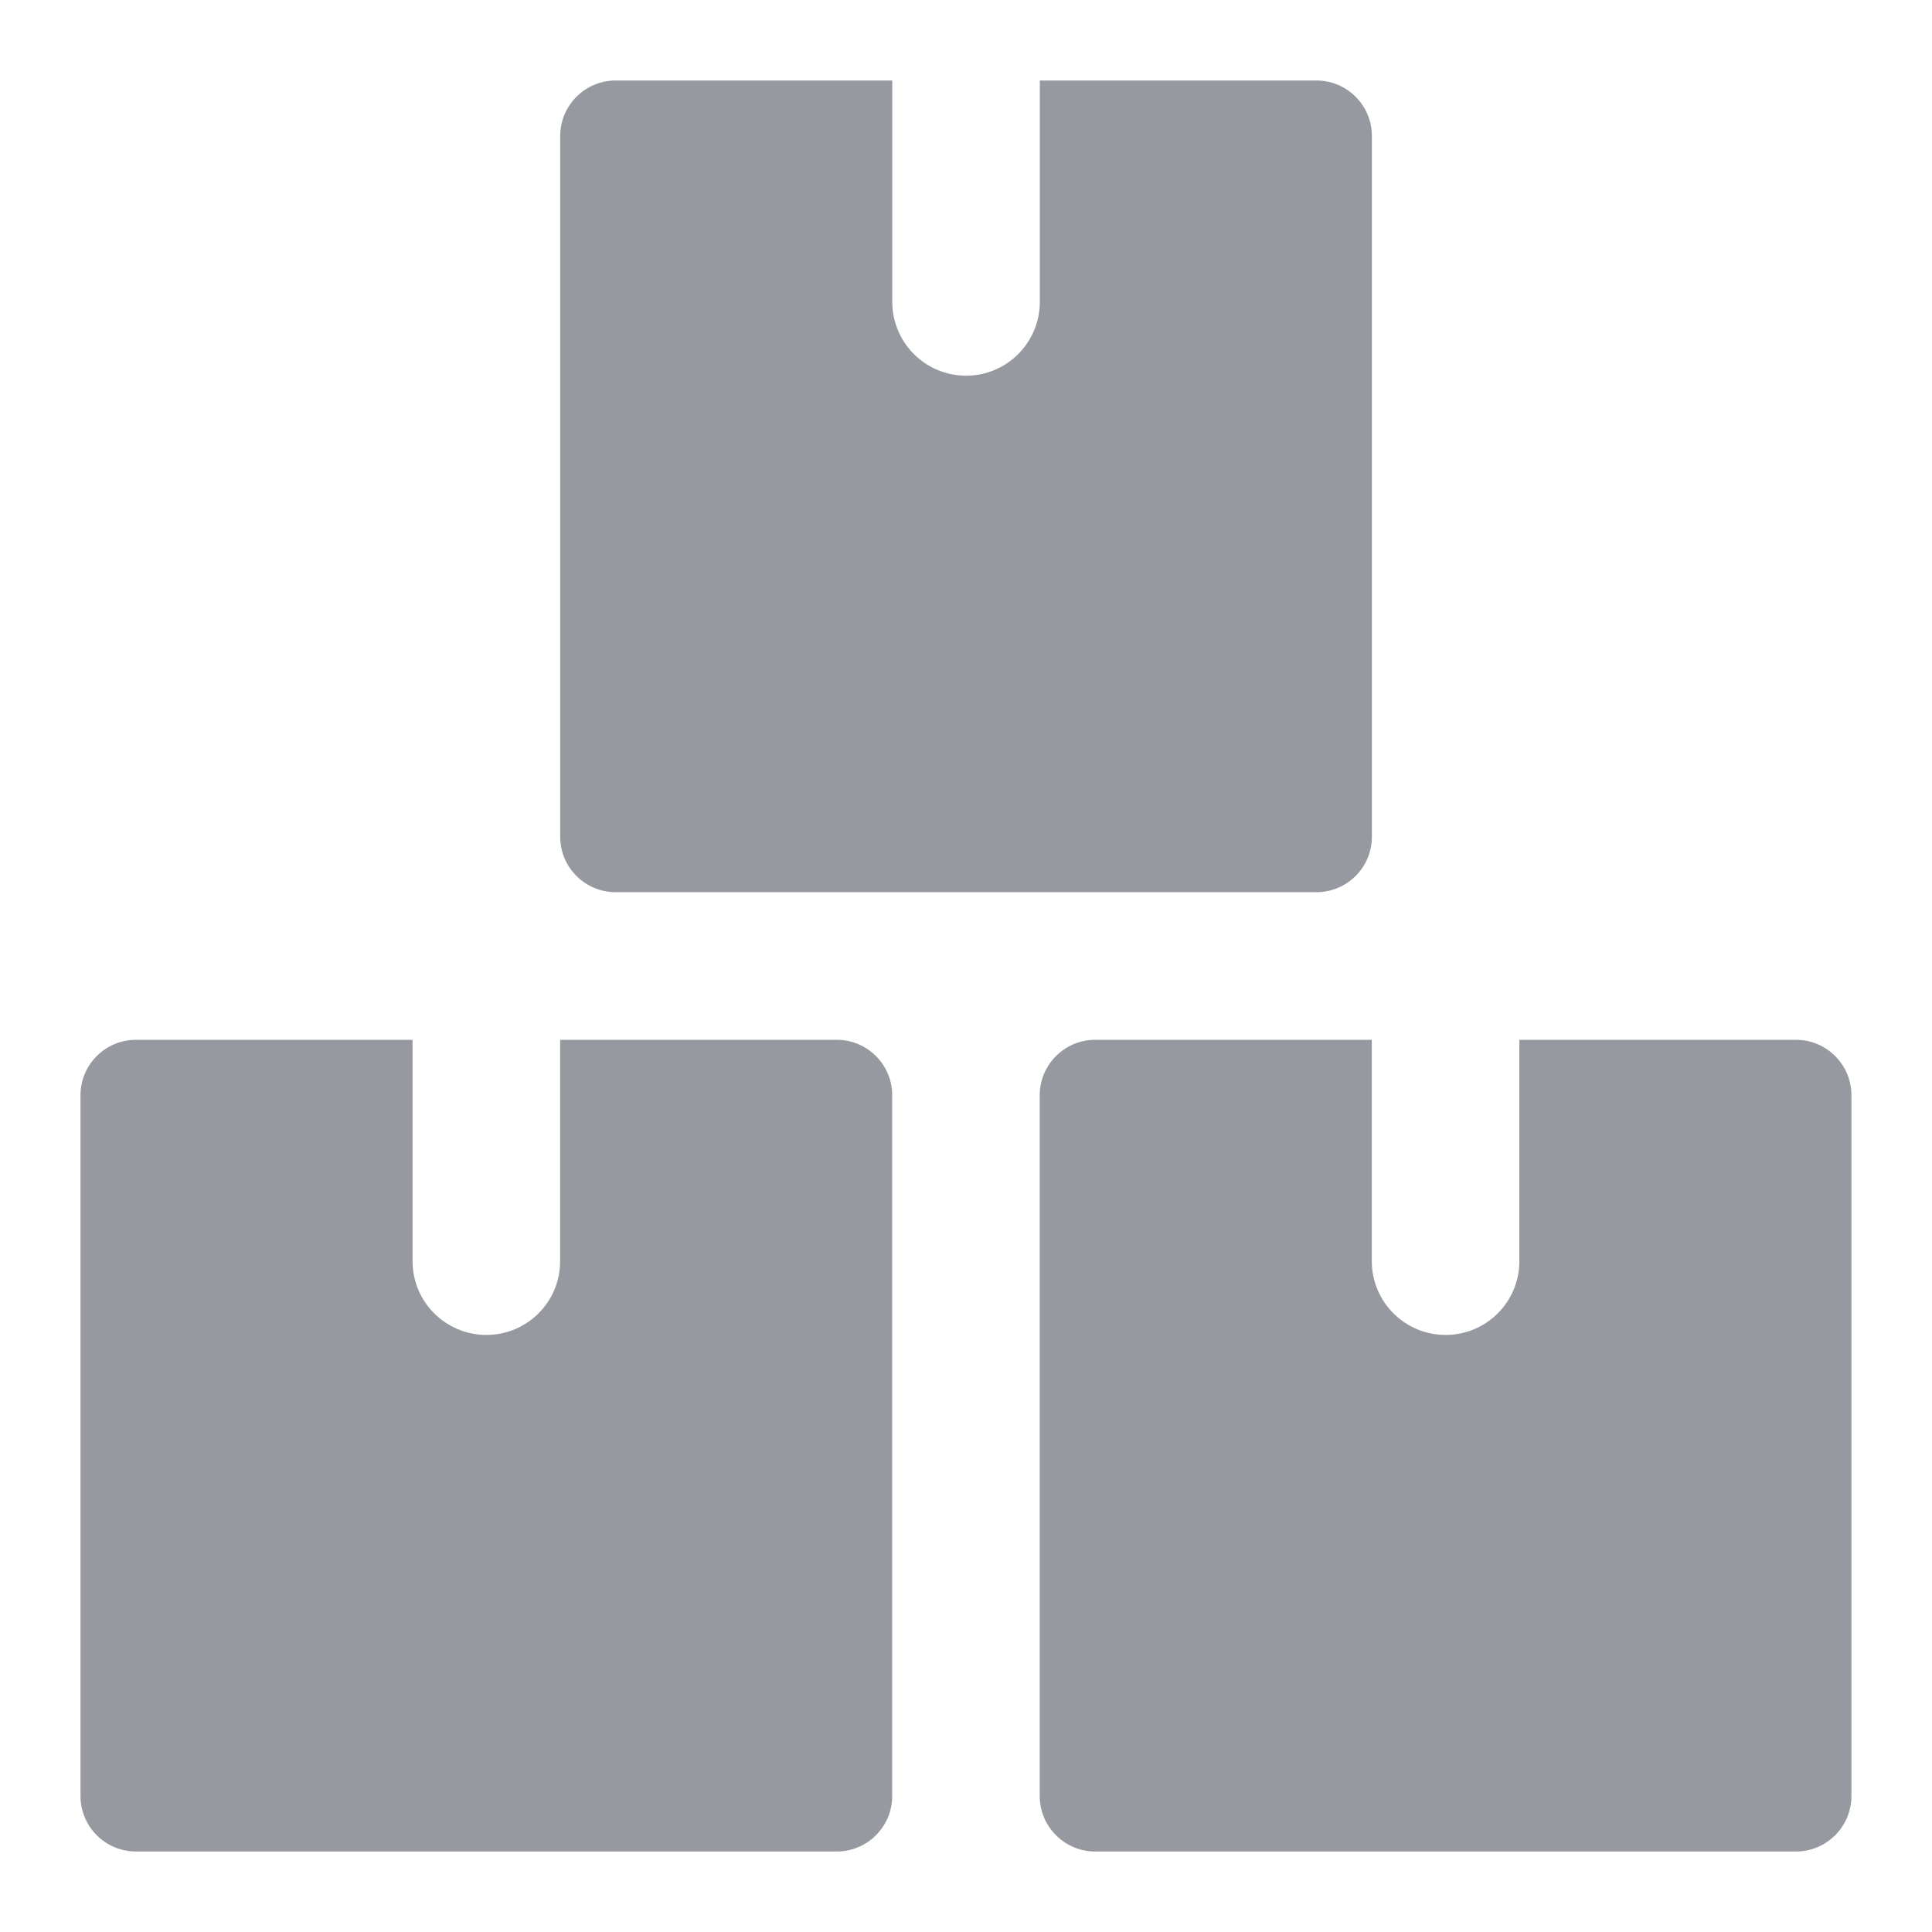 <svg width="24" height="24" viewBox="0 0 24 24" fill="none" xmlns="http://www.w3.org/2000/svg">
<path d="M11.083 13.604C11.083 13.226 10.774 12.917 10.396 12.917H6.958V15.667C6.958 16.173 6.548 16.583 6.042 16.583C5.536 16.583 5.125 16.173 5.125 15.667V12.917H1.688C1.309 12.917 1 13.226 1 13.604V22.312C1 22.691 1.309 23 1.688 23H10.396C10.774 23 11.083 22.691 11.083 22.312V13.604Z" fill="#9799A0"/>
<path d="M22.999 13.604C22.999 13.226 22.689 12.917 22.312 12.917H18.874V15.667C18.874 16.173 18.464 16.583 17.958 16.583C17.452 16.583 17.041 16.173 17.041 15.667V12.917H13.604C13.225 12.917 12.916 13.226 12.916 13.604V22.312C12.916 22.691 13.225 23 13.604 23H22.312C22.689 23 22.999 22.691 22.999 22.312V13.604Z" fill="#9799A0"/>
<path d="M17.042 1.688C17.042 1.31 16.733 1 16.355 1H12.917V3.75C12.917 4.256 12.507 4.667 12.001 4.667C11.495 4.667 11.084 4.256 11.084 3.75V1H7.646C7.268 1 6.959 1.31 6.959 1.688V10.396C6.959 10.774 7.268 11.083 7.646 11.083H16.355C16.733 11.083 17.042 10.774 17.042 10.396V1.688Z" fill="#9799A0"/>
</svg>
